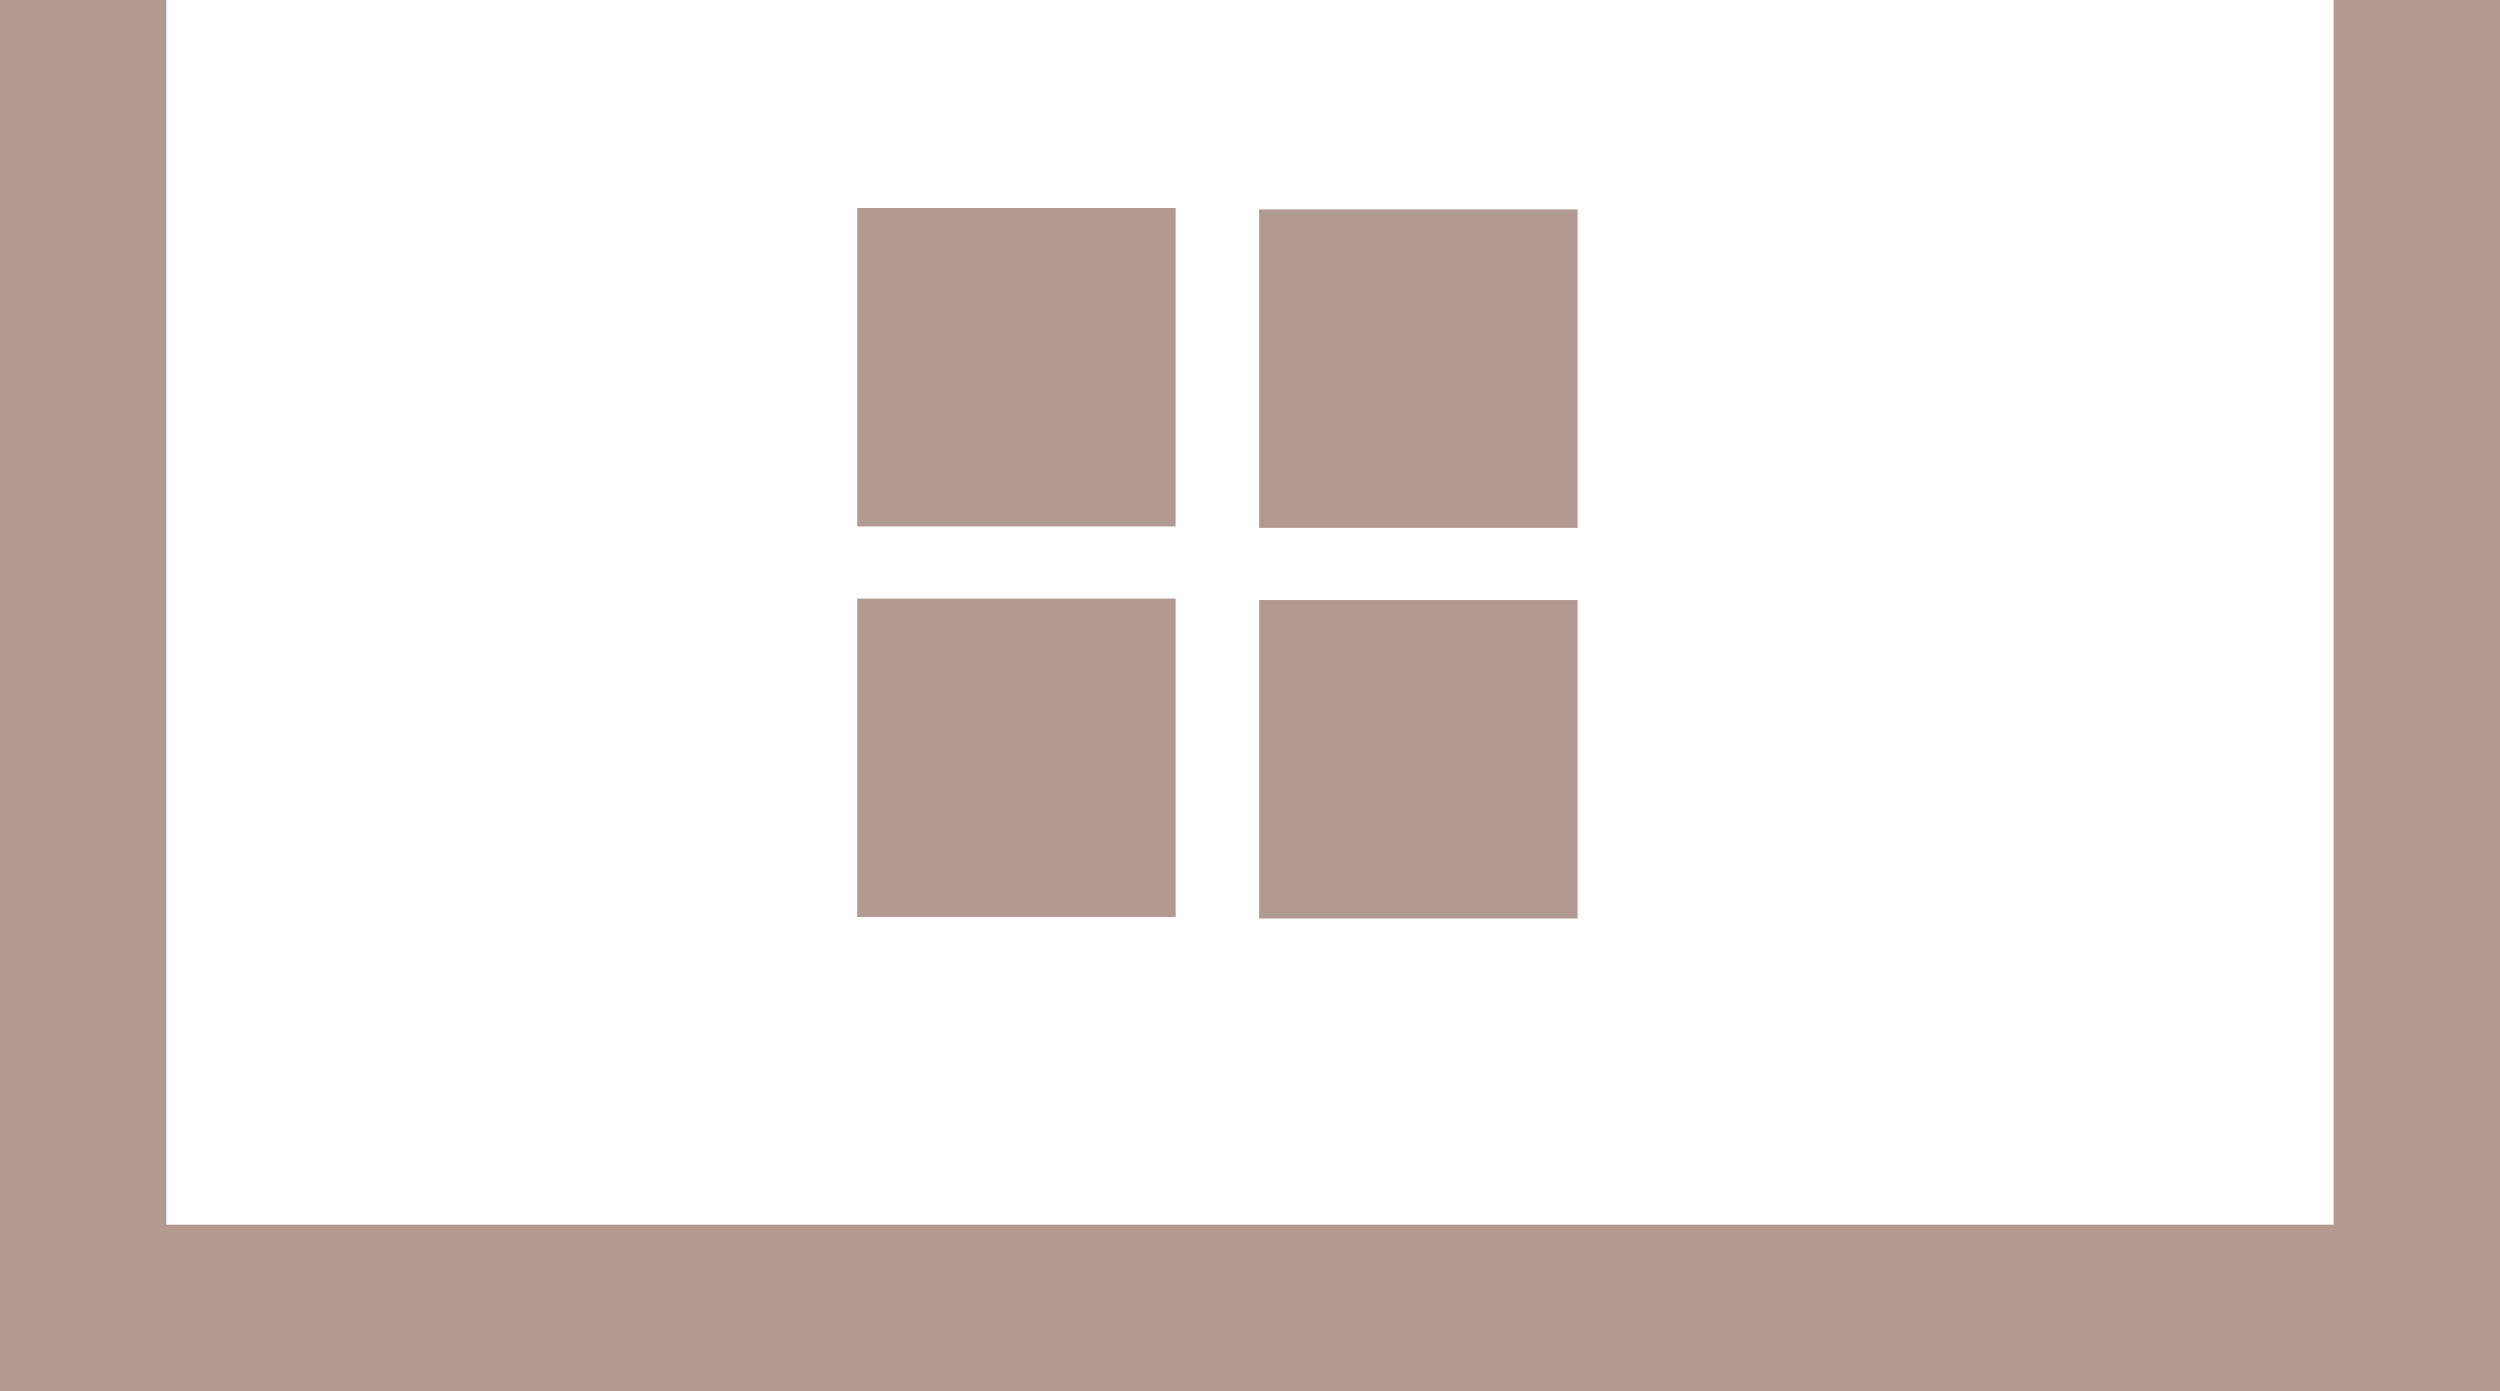 <svg version="1.1" id="图层_1" x="0px" y="0px" width="153.333px" height="85.314px" viewBox="0 0 153.333 85.314" enable-background="new 0 0 153.333 85.314" xml:space="preserve" xmlns="http://www.w3.org/2000/svg" xmlns:xlink="http://www.w3.org/1999/xlink" xmlns:xml="http://www.w3.org/XML/1998/namespace">
  <g>
    <rect x="52.574" y="12.758" fill="#B39A90" width="19.532" height="19.531" class="color c1"/>
    <rect x="77.226" y="12.846" fill="#B39A90" width="19.532" height="19.532" class="color c1"/>
    <rect x="52.574" y="36.713" fill="#B39A90" width="19.532" height="19.533" class="color c1"/>
    <rect x="77.226" y="36.802" fill="#B39A90" width="19.532" height="19.531" class="color c1"/>
  </g>
  <g>
    <polygon fill="#B39A90" points="143.129,0 143.129,75.111 10.202,75.111 10.202,0 0,0 0,85.314 153.333,85.314 153.333,0 	" class="color c1"/>
  </g>
</svg>